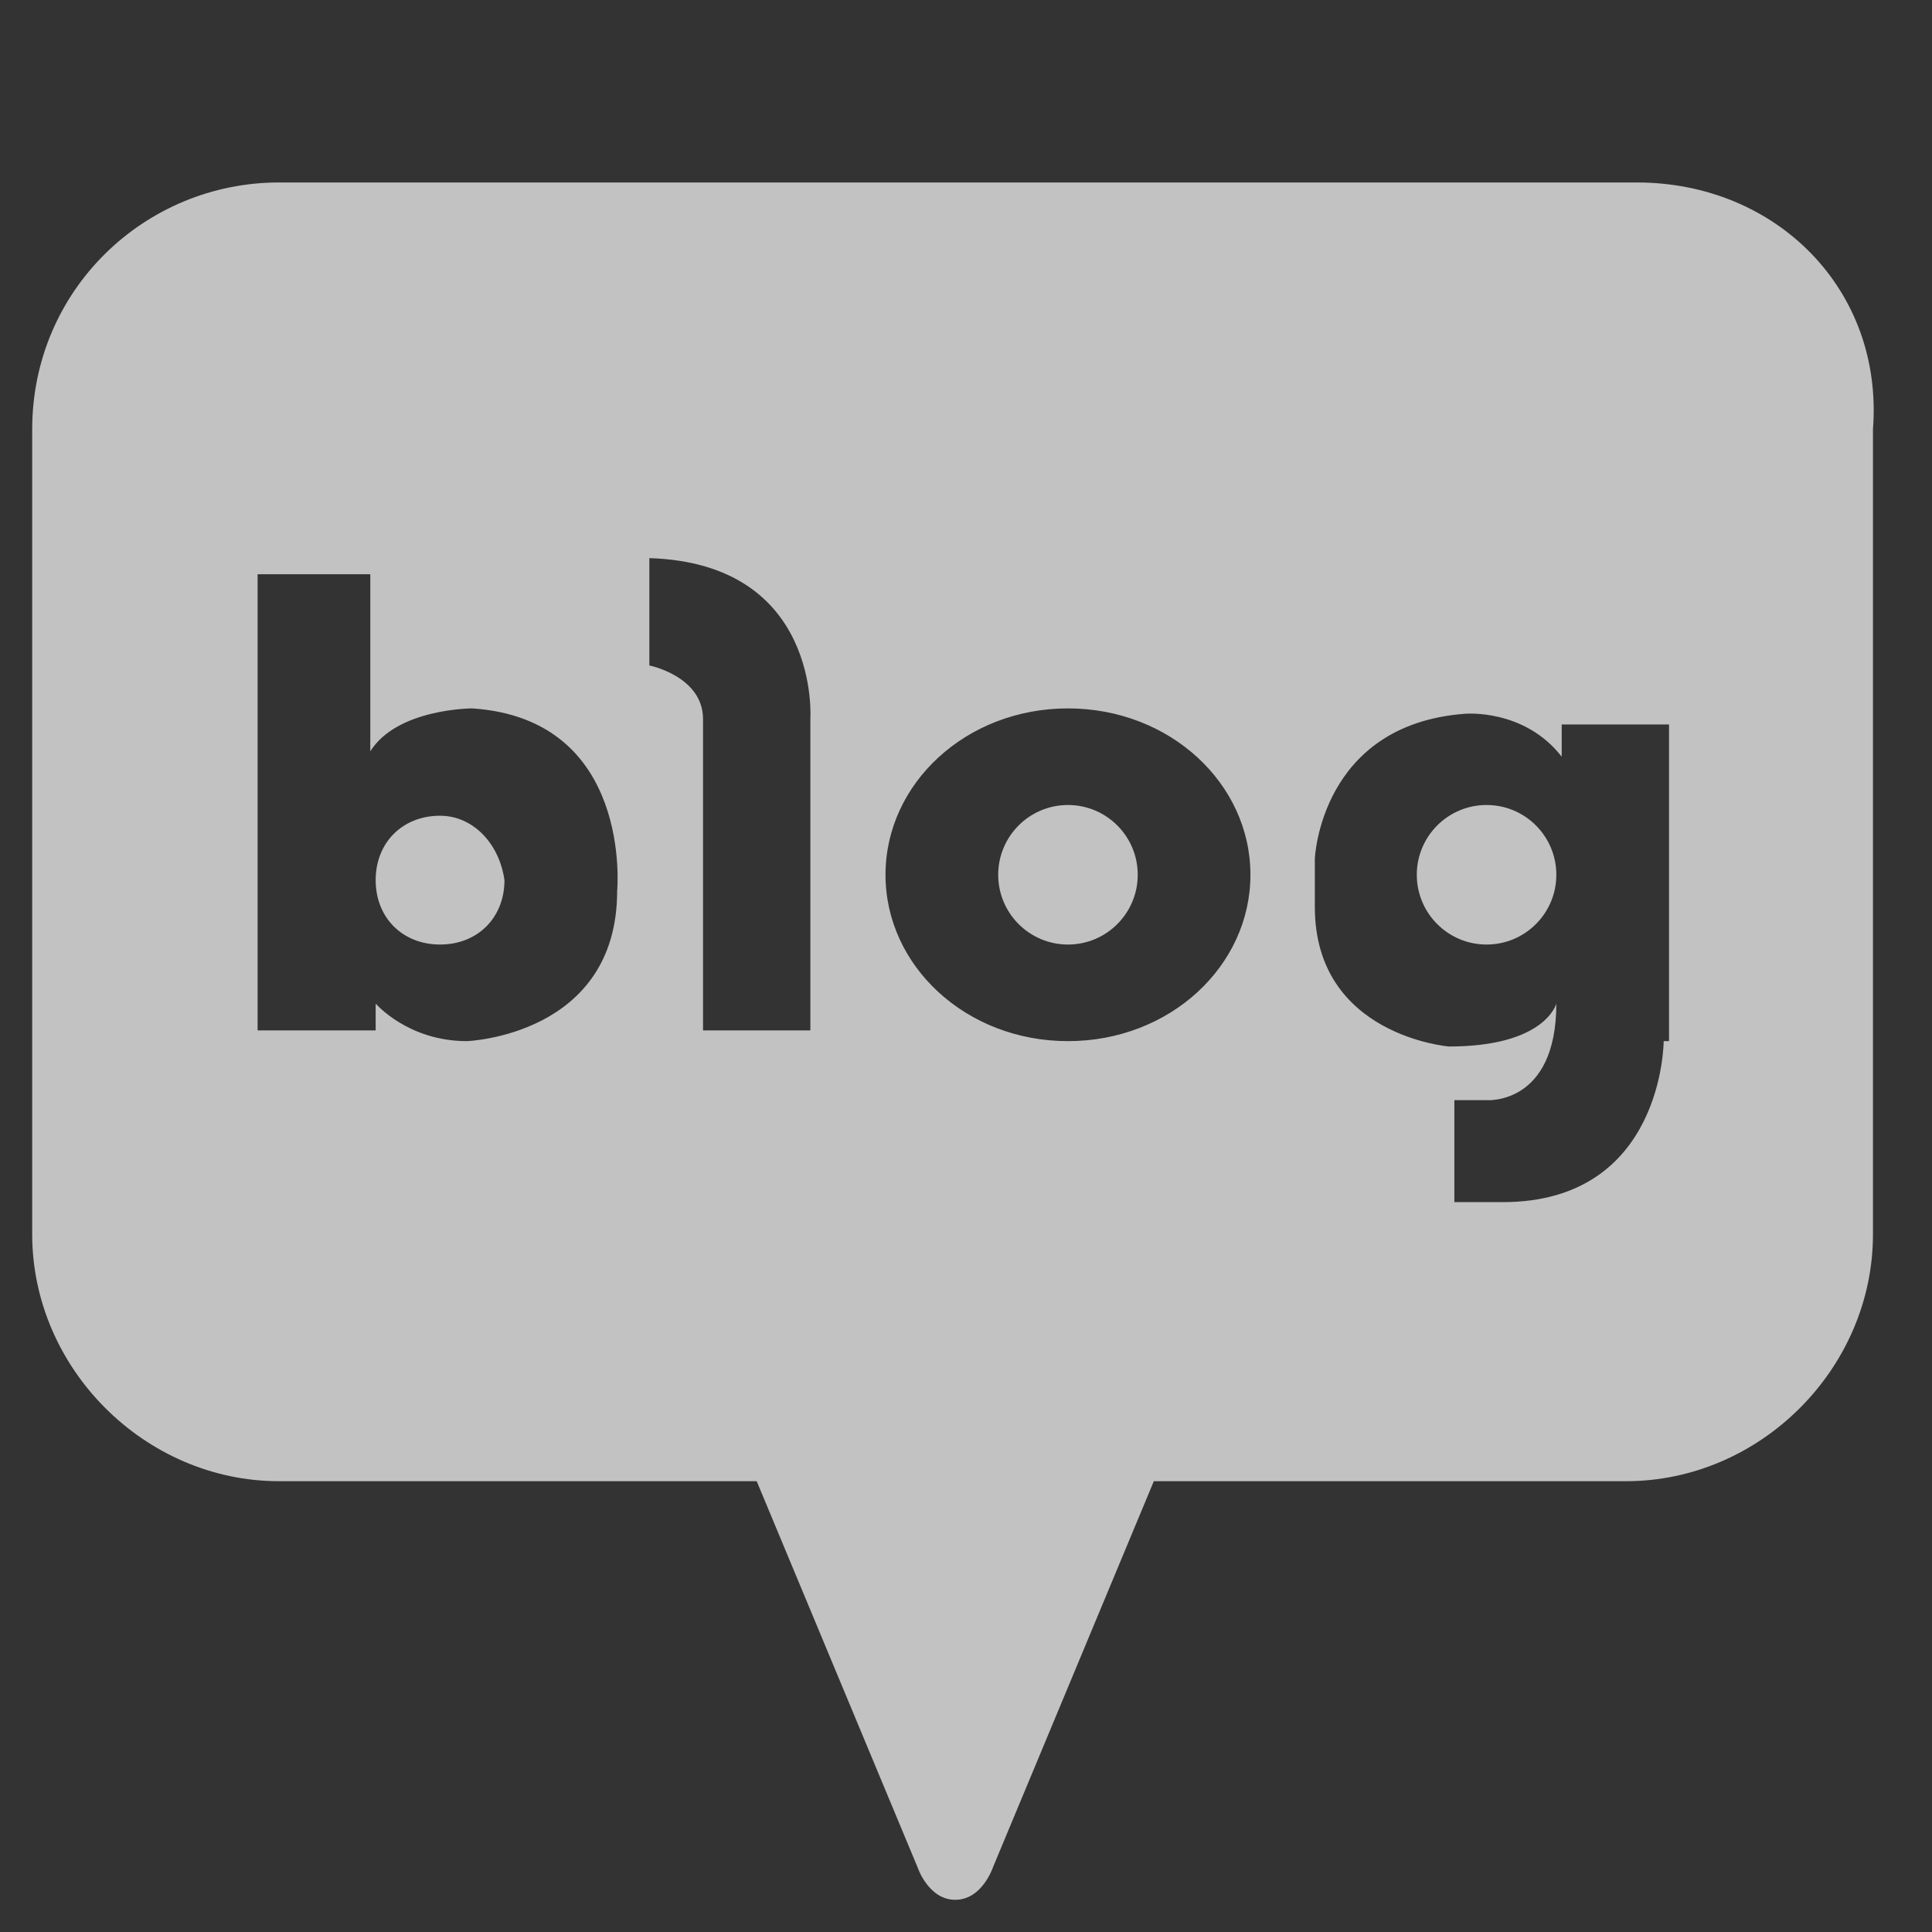 <?xml version="1.0" encoding="utf-8"?>
<!-- Generator: Adobe Illustrator 23.0.3, SVG Export Plug-In . SVG Version: 6.00 Build 0)  -->
<!DOCTYPE svg PUBLIC "-//W3C//DTD SVG 1.1//EN" "http://www.w3.org/Graphics/SVG/1.1/DTD/svg11.dtd">
<svg version="1.1" id="Layer_1" xmlns:x="http://ns.adobe.com/Extensibility/1.0/" xmlns:i="http://ns.adobe.com/AdobeIllustrator/10.0/" xmlns:graph="http://ns.adobe.com/Graphs/1.0/"
	 xmlns="http://www.w3.org/2000/svg" xmlns:xlink="http://www.w3.org/1999/xlink" x="0px" y="0px" width="36px" height="36px"
	 viewBox="0 0 36 36" style="enable-background:new 0 0 36 36;" xml:space="preserve">
<rect x="0" y="0" width="36" height="36" fill="#333333" stroke="none"/>
<style type="text/css">
	.st0{opacity:0.7;}
	.st1{fill:#FFFFFF;}
</style>
<g class="st0">
	<path class="st1" d="M8.2,15.2c-0.7,0-1.2,0.5-1.2,1.2c0,0.7,0.5,1.2,1.2,1.2c0.7,0,1.2-0.5,1.2-1.2C9.3,15.7,8.8,15.2,8.2,15.2z"
		/>
	<circle class="st1" cx="19.9" cy="16.3" r="1.3"/>
	<path class="st1" d="M30.5,3.4H5.2C2.7,3.4,0.6,5.4,0.6,8v15c0,2.5,2.1,4.6,4.6,4.6h8.9l3,7.2c0,0,0.2,0.6,0.7,0.6c0,0,0,0,0,0
		c0.5,0,0.7-0.6,0.7-0.6l3-7.2h8.8c2.5,0,4.6-2.1,4.6-4.6V8C35.1,5.4,33.1,3.4,30.5,3.4z M11.5,16.6c0,2.7-2.8,2.8-2.8,2.8
		c-1.1,0-1.7-0.7-1.7-0.7v0.5H4.8v-8.5c0,0,0,0,0,0v0c0.1,0,2.1,0,2.1,0v3.3c0.5-0.8,1.9-0.8,1.9-0.8C11.8,13.4,11.5,16.6,11.5,16.6
		z M15.1,13.4v5.8h-2v-5.8c0-0.8-1-1-1-1v-2C15.3,10.5,15.1,13.4,15.1,13.4z M19.9,19.4c-1.9,0-3.4-1.4-3.4-3.1
		c0-1.7,1.5-3.1,3.4-3.1c1.9,0,3.4,1.4,3.4,3.1C23.3,18,21.8,19.4,19.9,19.4z M31,19.4c0,0,0,3-3,3h-0.9v-1.9h0.6
		c0,0,1.3,0.1,1.3-1.8c0,0-0.2,0.8-2,0.8c0,0-2.5-0.2-2.5-2.6v-0.9c0,0,0.1-2.5,2.8-2.7c0,0,1.1-0.1,1.8,0.8v-0.6h2V19.4z"/>
	<circle class="st1" cx="27.7" cy="16.3" r="1.3"/>
</g>
</svg>
